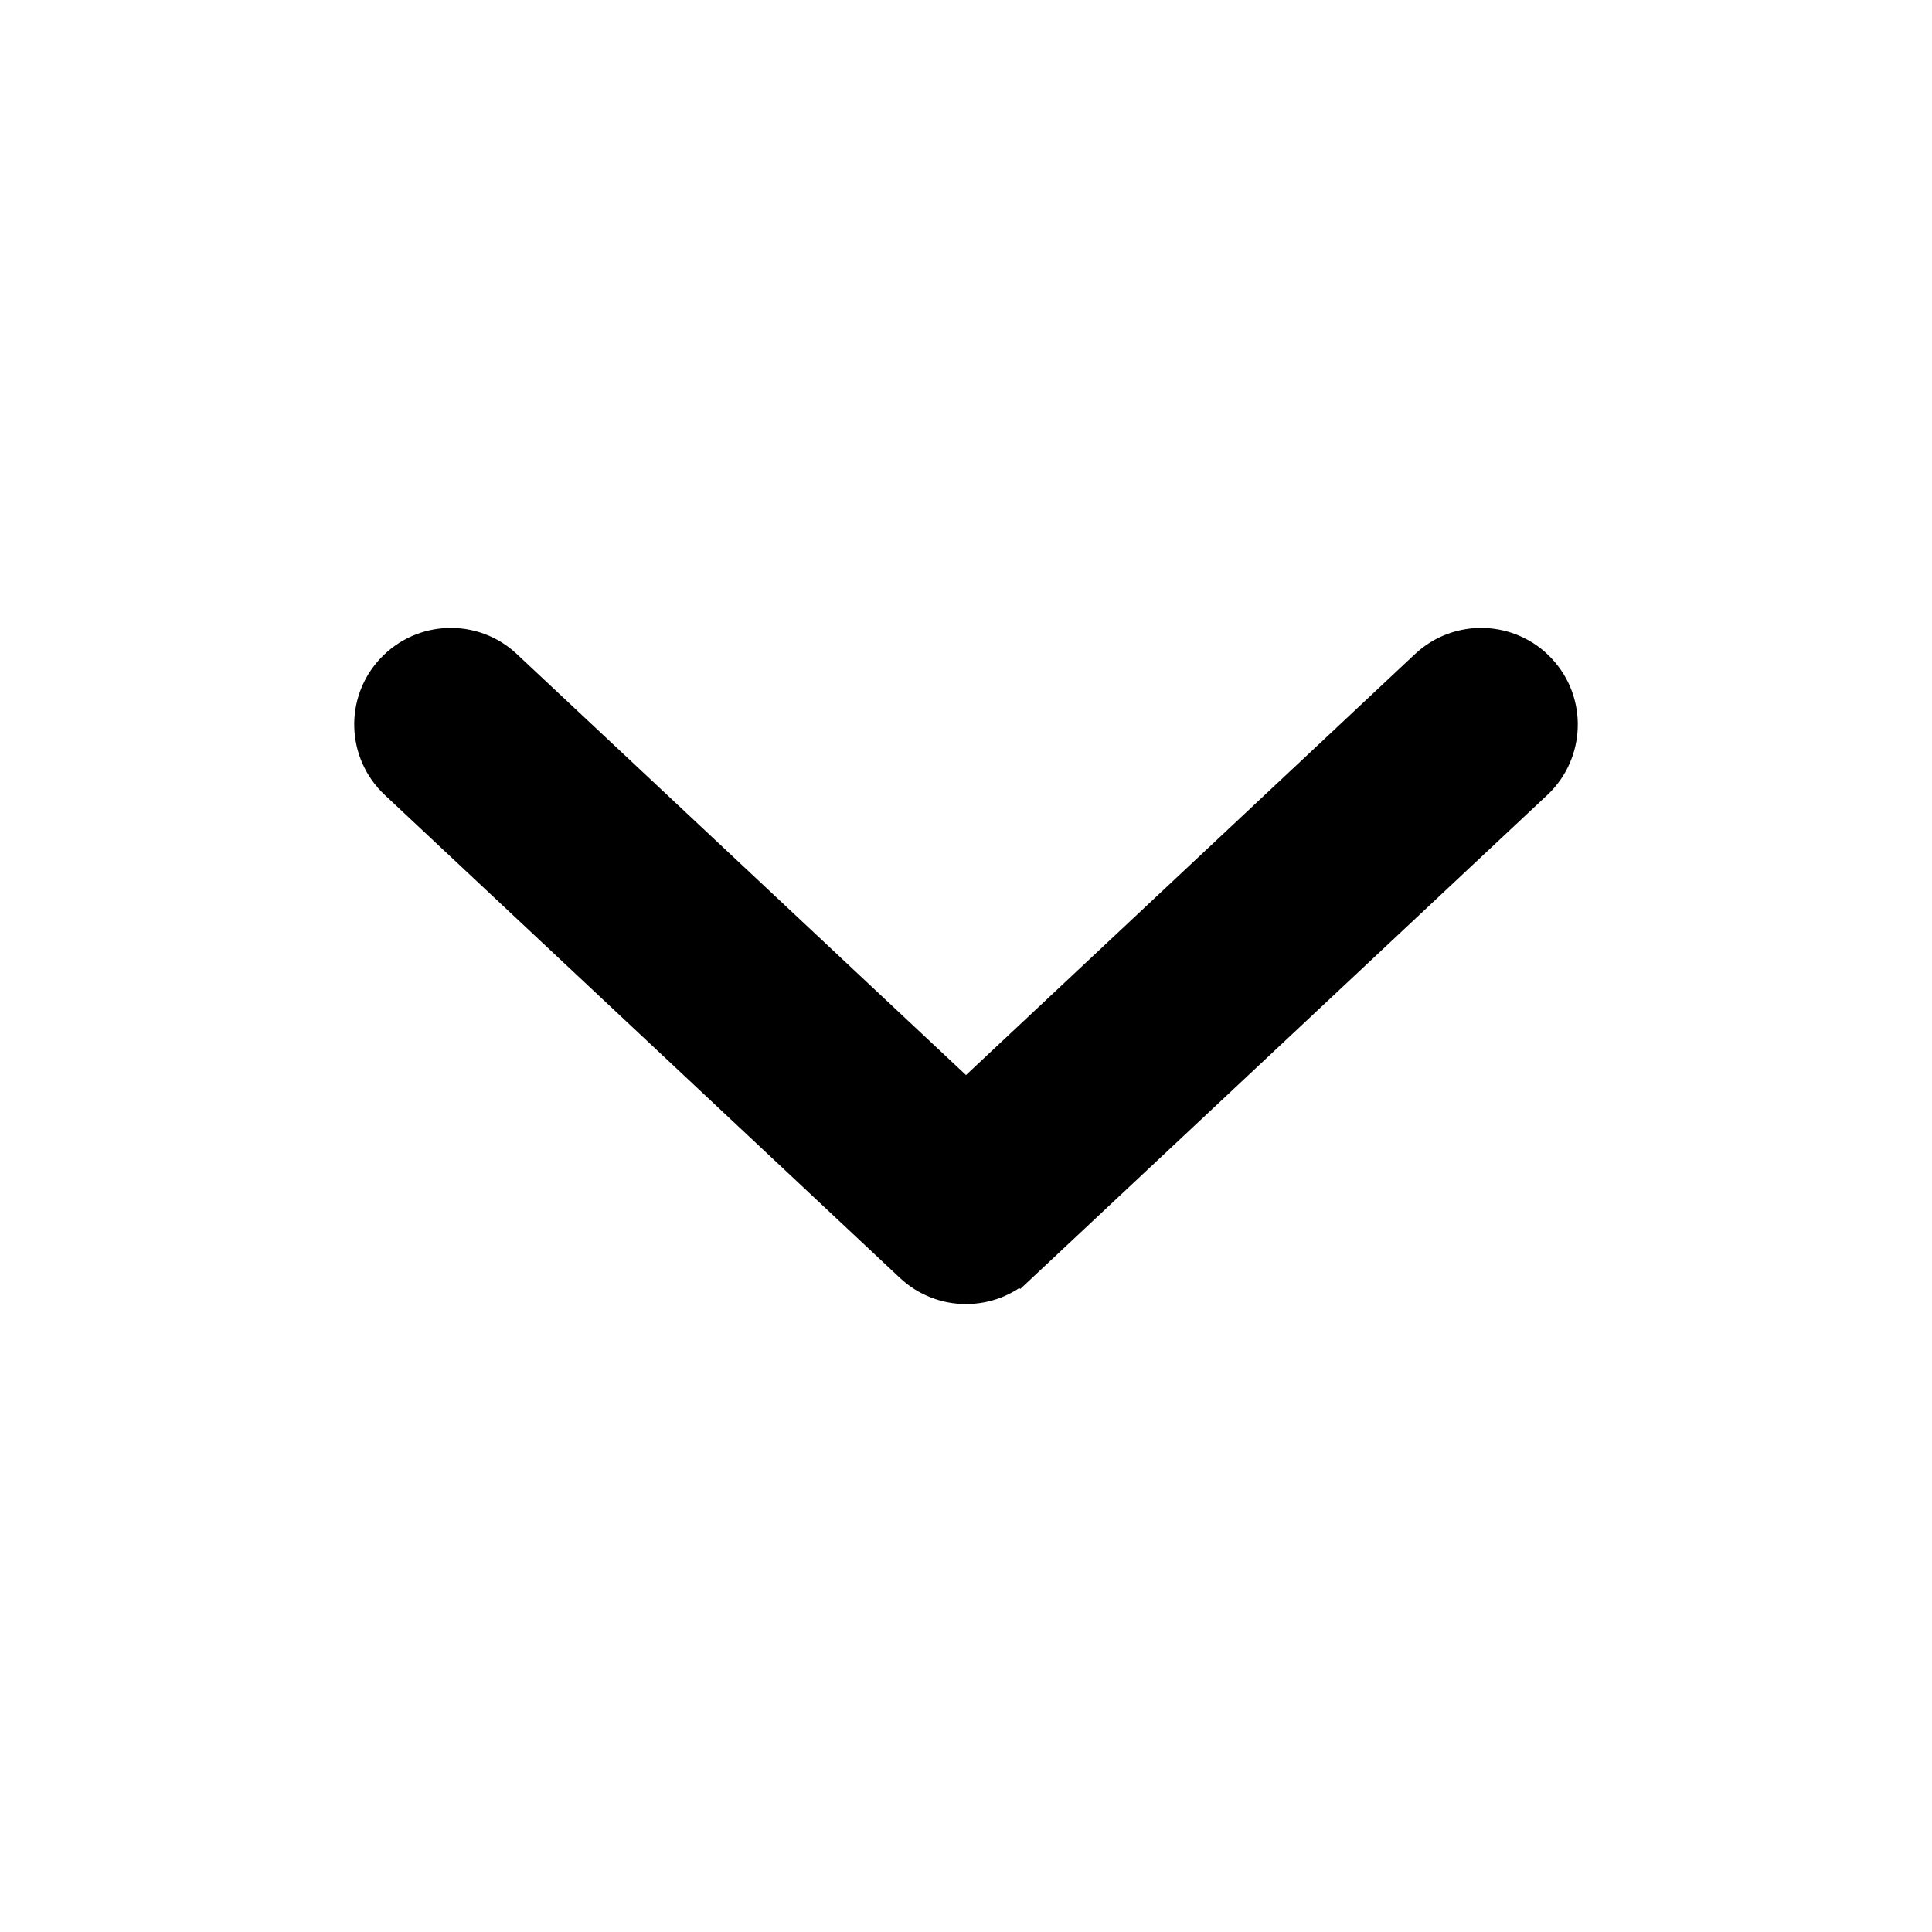 <svg width="15" height="15" viewBox="0 0 15 15" fill="none" xmlns="http://www.w3.org/2000/svg">
<path d="M3.044 5.198L3.044 5.198C2.808 5.449 2.821 5.845 3.073 6.081C3.073 6.081 3.073 6.081 3.073 6.081L7.073 9.831L7.073 9.831C7.313 10.056 7.687 10.056 7.927 9.831L7.842 9.74L7.927 9.831L11.928 6.081L11.928 6.081C12.179 5.845 12.192 5.449 11.956 5.198L11.956 5.198C11.72 4.946 11.324 4.933 11.072 5.169L11.072 5.169L7.5 8.518L3.927 5.169C3.676 4.933 3.28 4.946 3.044 5.198Z" fill="black" stroke="black" stroke-width="0.25"/>
</svg>
